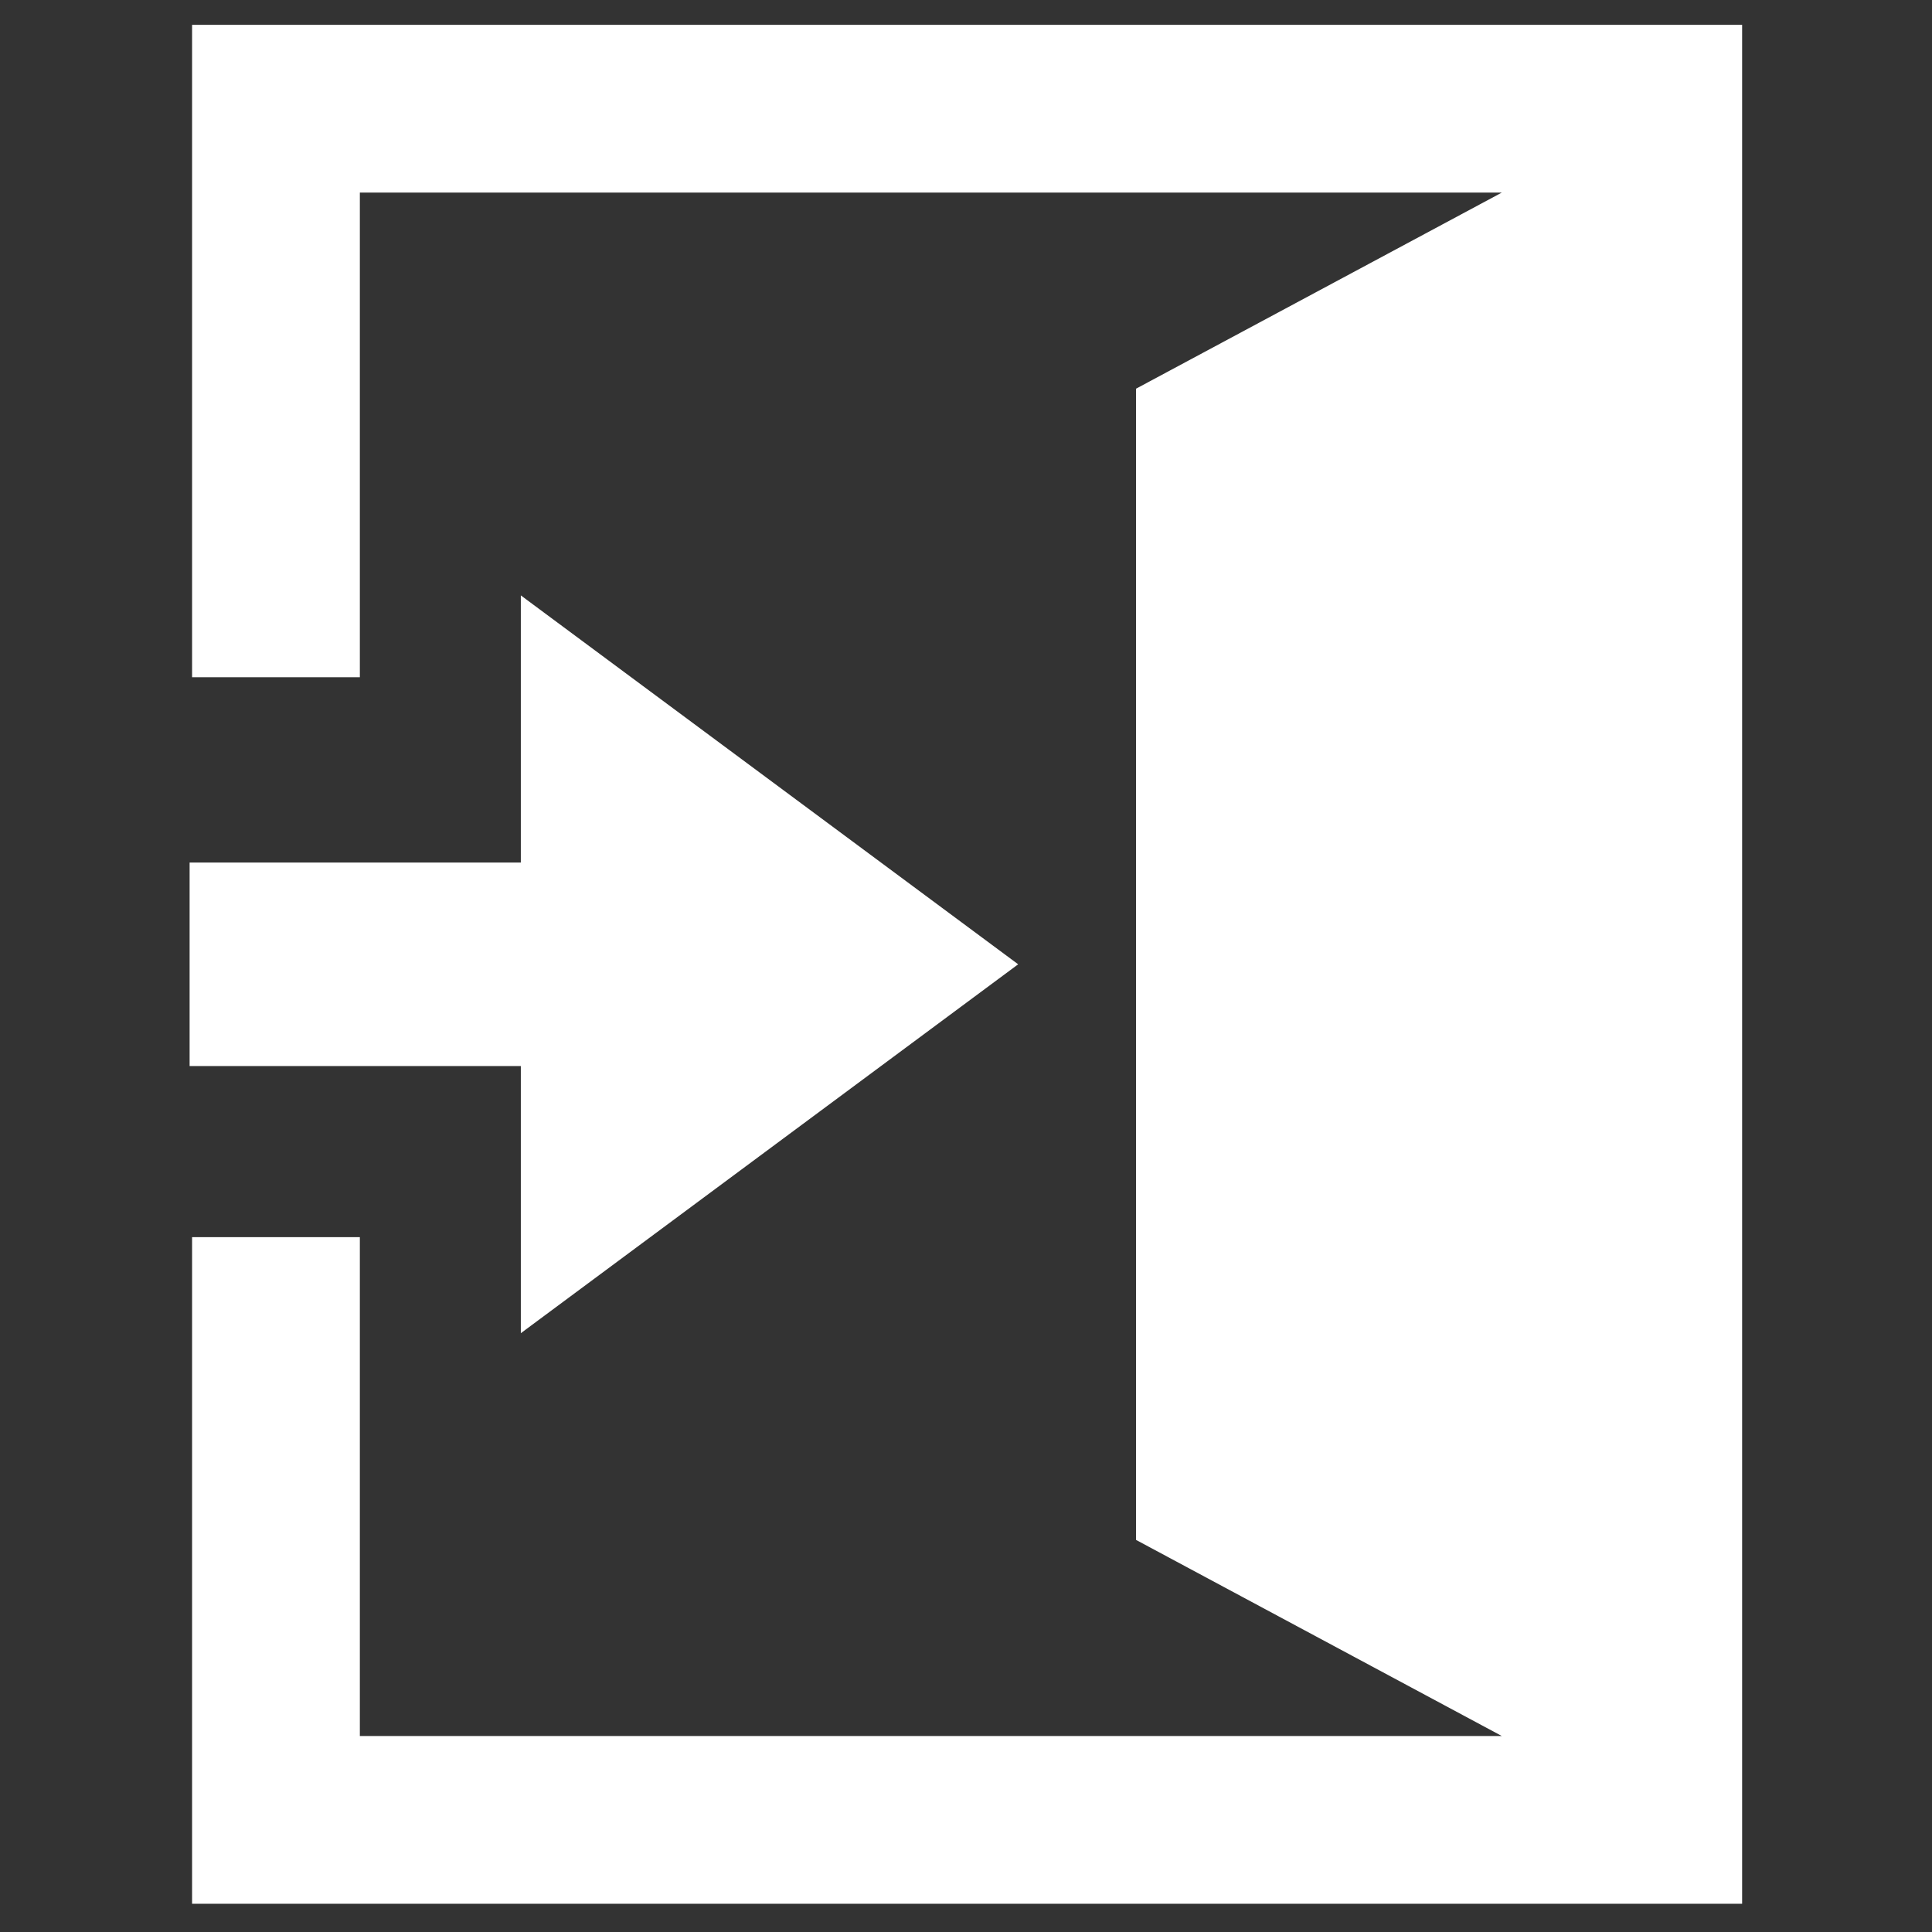 <svg xmlns="http://www.w3.org/2000/svg" xml:space="preserve" id="레이어_1" x="0" y="0" style="enable-background:new 0 0 500 500" version="1.1" viewBox="0 0 500 500"><rect x="0" y="0" width="500" height="500" fill="#333333" stroke="none"/><style>.st0{fill:#fff}</style><path d="M49.71 6.43v168.84h43.42V49.84h295.54l-94.66 50.75v297.94l94.66 50.75H93.13v-129.1H49.71v172.51h401.15V6.43z" class="st0"/><path d="m134.79 345.03 128.71-95.47-128.71-95.47v69.14H49.07v52.66h85.72z" class="st0"/></svg>
